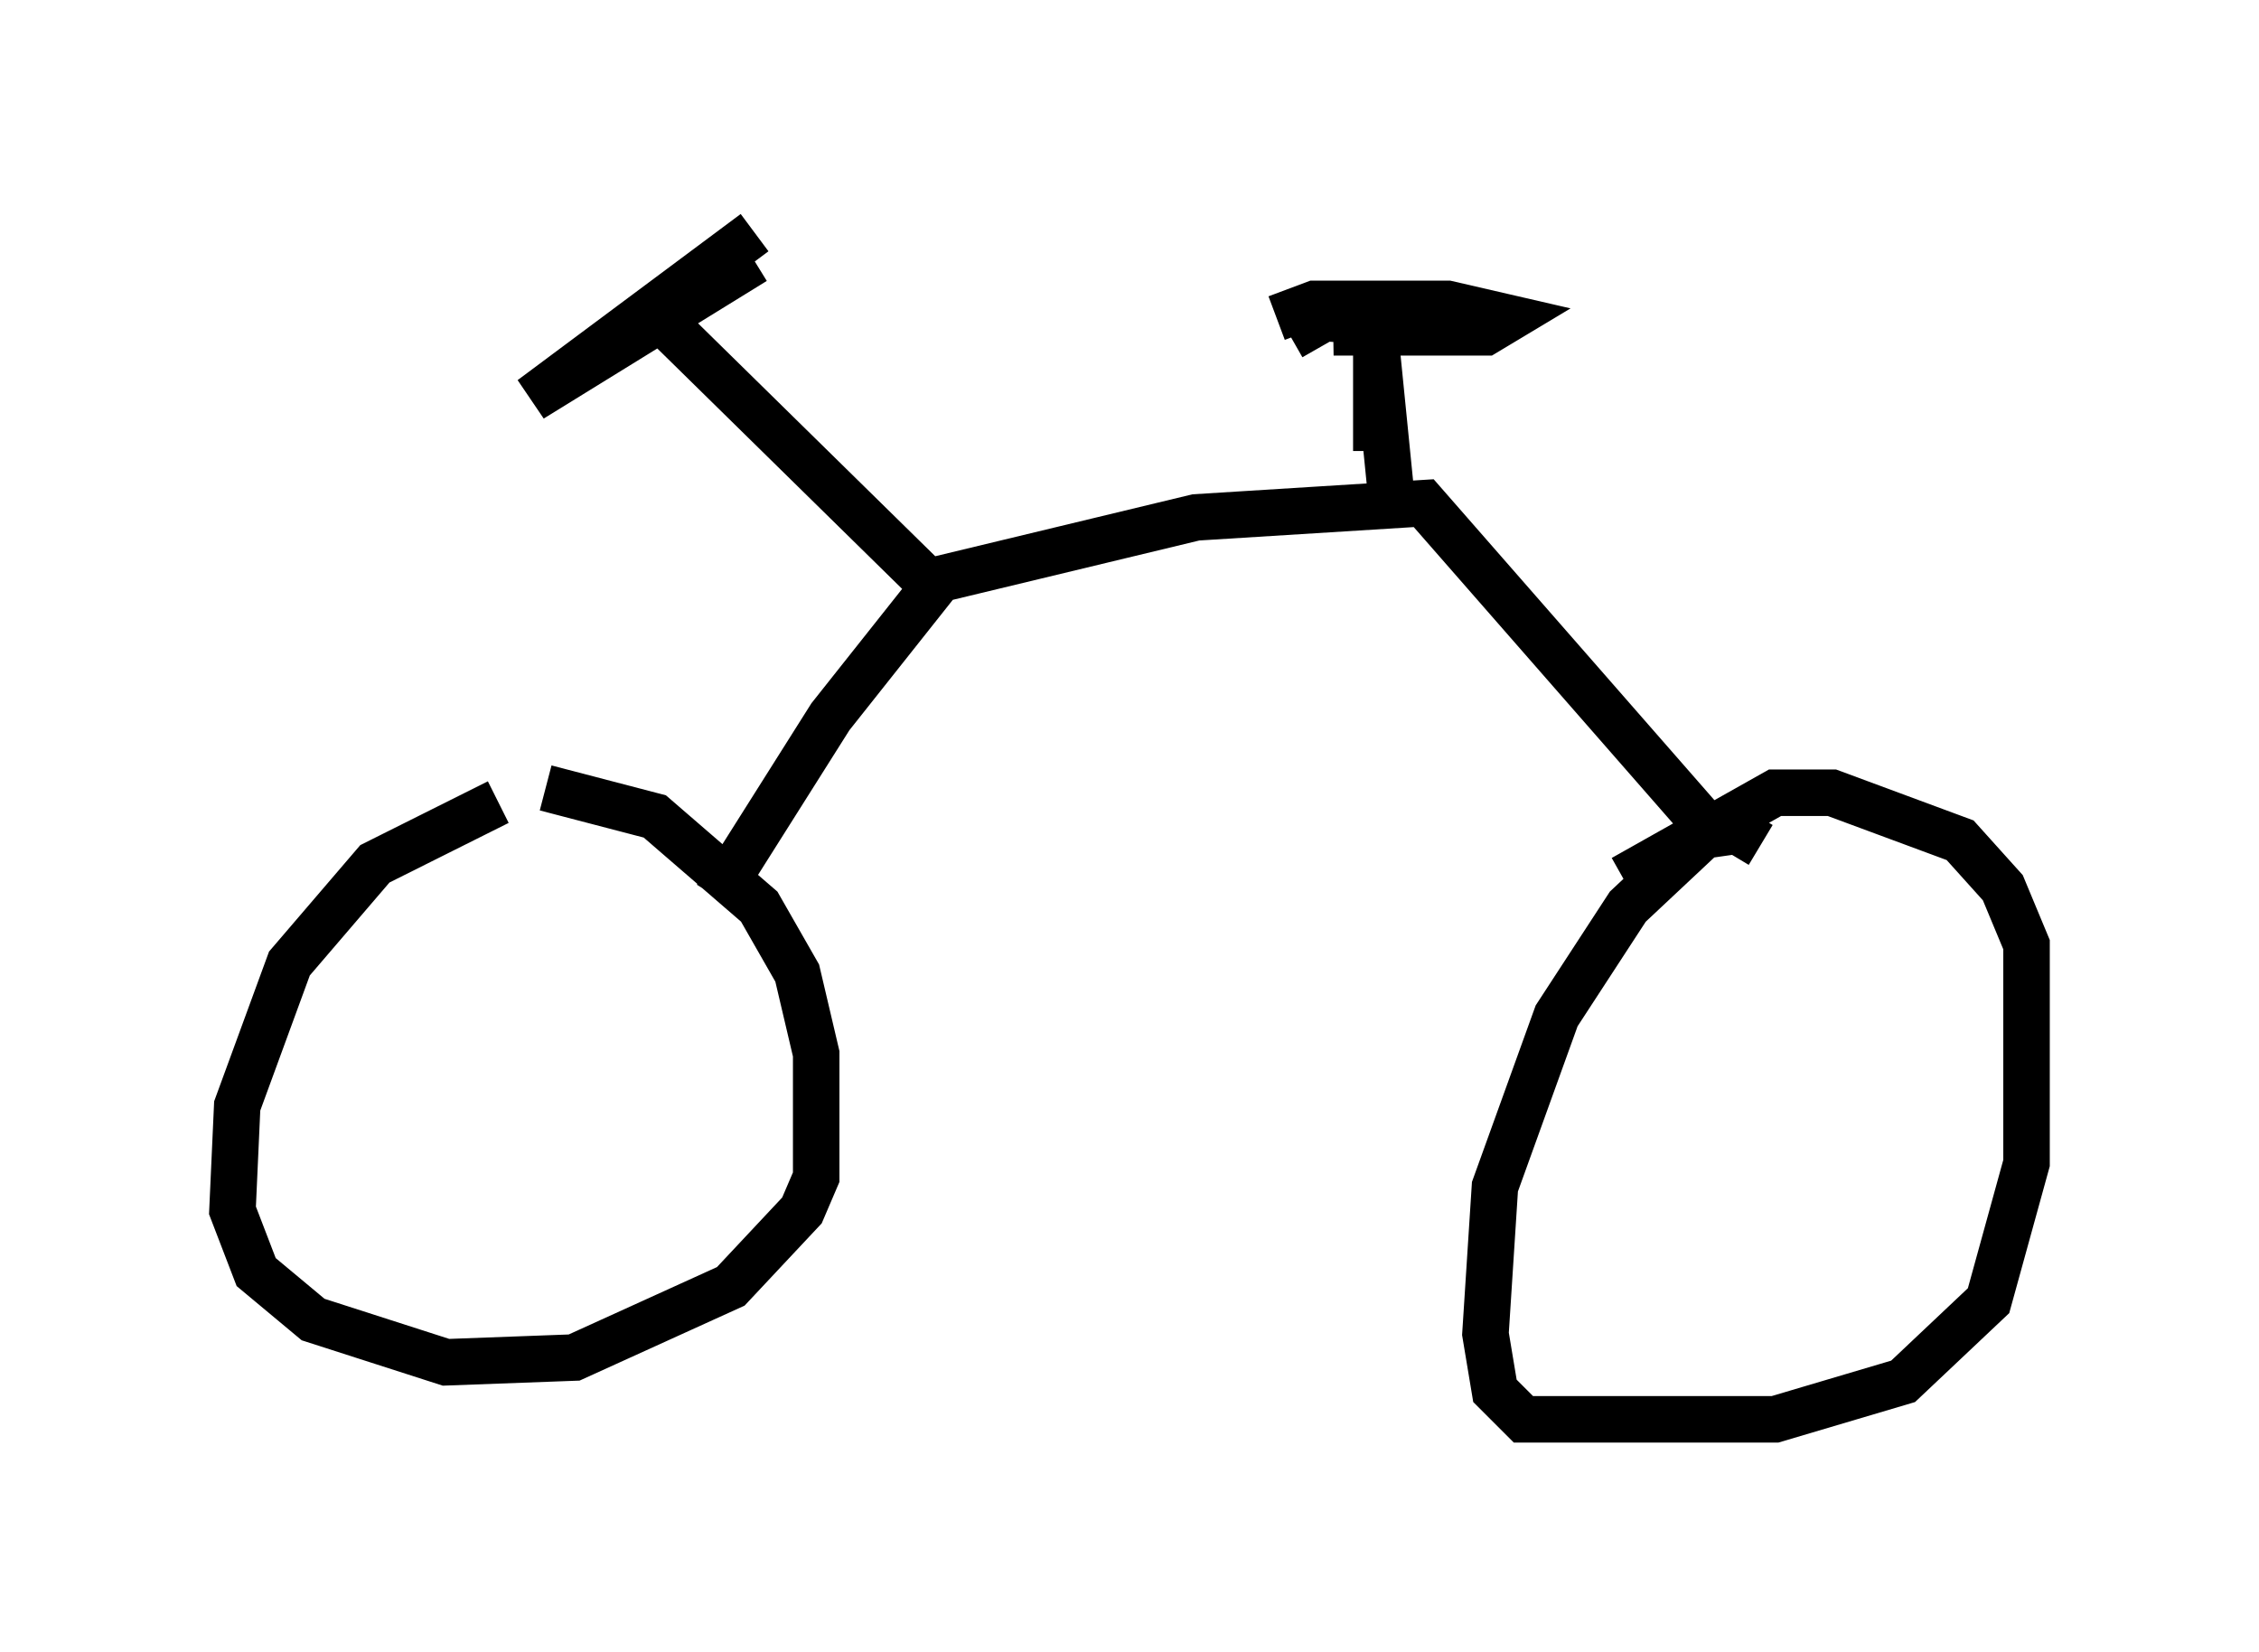 <?xml version="1.0" encoding="utf-8" ?>
<svg baseProfile="full" height="35.521" version="1.1" width="48.588" xmlns="http://www.w3.org/2000/svg" xmlns:ev="http://www.w3.org/2001/xml-events" xmlns:xlink="http://www.w3.org/1999/xlink"><defs /><rect fill="white" height="35.521" width="48.588" x="0" y="0" /><path d="M11.942, 17.046 m-1.225, 0.204 l-2.654, 1.327 -1.838, 2.144 l-1.123, 3.063 -0.102, 2.246 l0.51, 1.327 1.225, 1.021 l2.858, 0.919 2.756, -0.102 l3.369, -1.531 1.531, -1.633 l0.306, -0.715 0.0, -2.654 l-0.408, -1.735 -0.817, -1.429 l-2.246, -1.94 -2.348, -0.613 m3.675, 2.348 l2.45, -3.879 2.348, -2.96 l5.513, -1.327 4.9, -0.306 l6.431, 7.35 m0.817, 0.0 l-0.51, -0.306 -0.715, 0.102 l-1.633, 1.531 -1.531, 2.348 l-1.327, 3.675 -0.204, 3.165 l0.204, 1.225 0.613, 0.613 l5.41, 0.0 2.756, -0.817 l1.838, -1.735 0.817, -2.96 l0.0, -4.696 -0.51, -1.225 l-0.919, -1.021 -2.756, -1.021 l-1.225, 0.0 -3.267, 1.838 m-15.006, -6.431 l-5.615, -5.513 m1.94, -1.327 l-4.798, 2.96 4.798, -3.573 m13.679, 5.513 l-0.306, -3.063 0.0, 2.246 m-2.144, -2.858 l0.817, -0.306 2.858, 0.0 l1.327, 0.306 -0.51, 0.306 l-3.267, 0.0 3.165, -0.102 l-3.369, -0.204 -0.715, 0.408 " fill="none" stroke="black" stroke-width="1" /></svg>